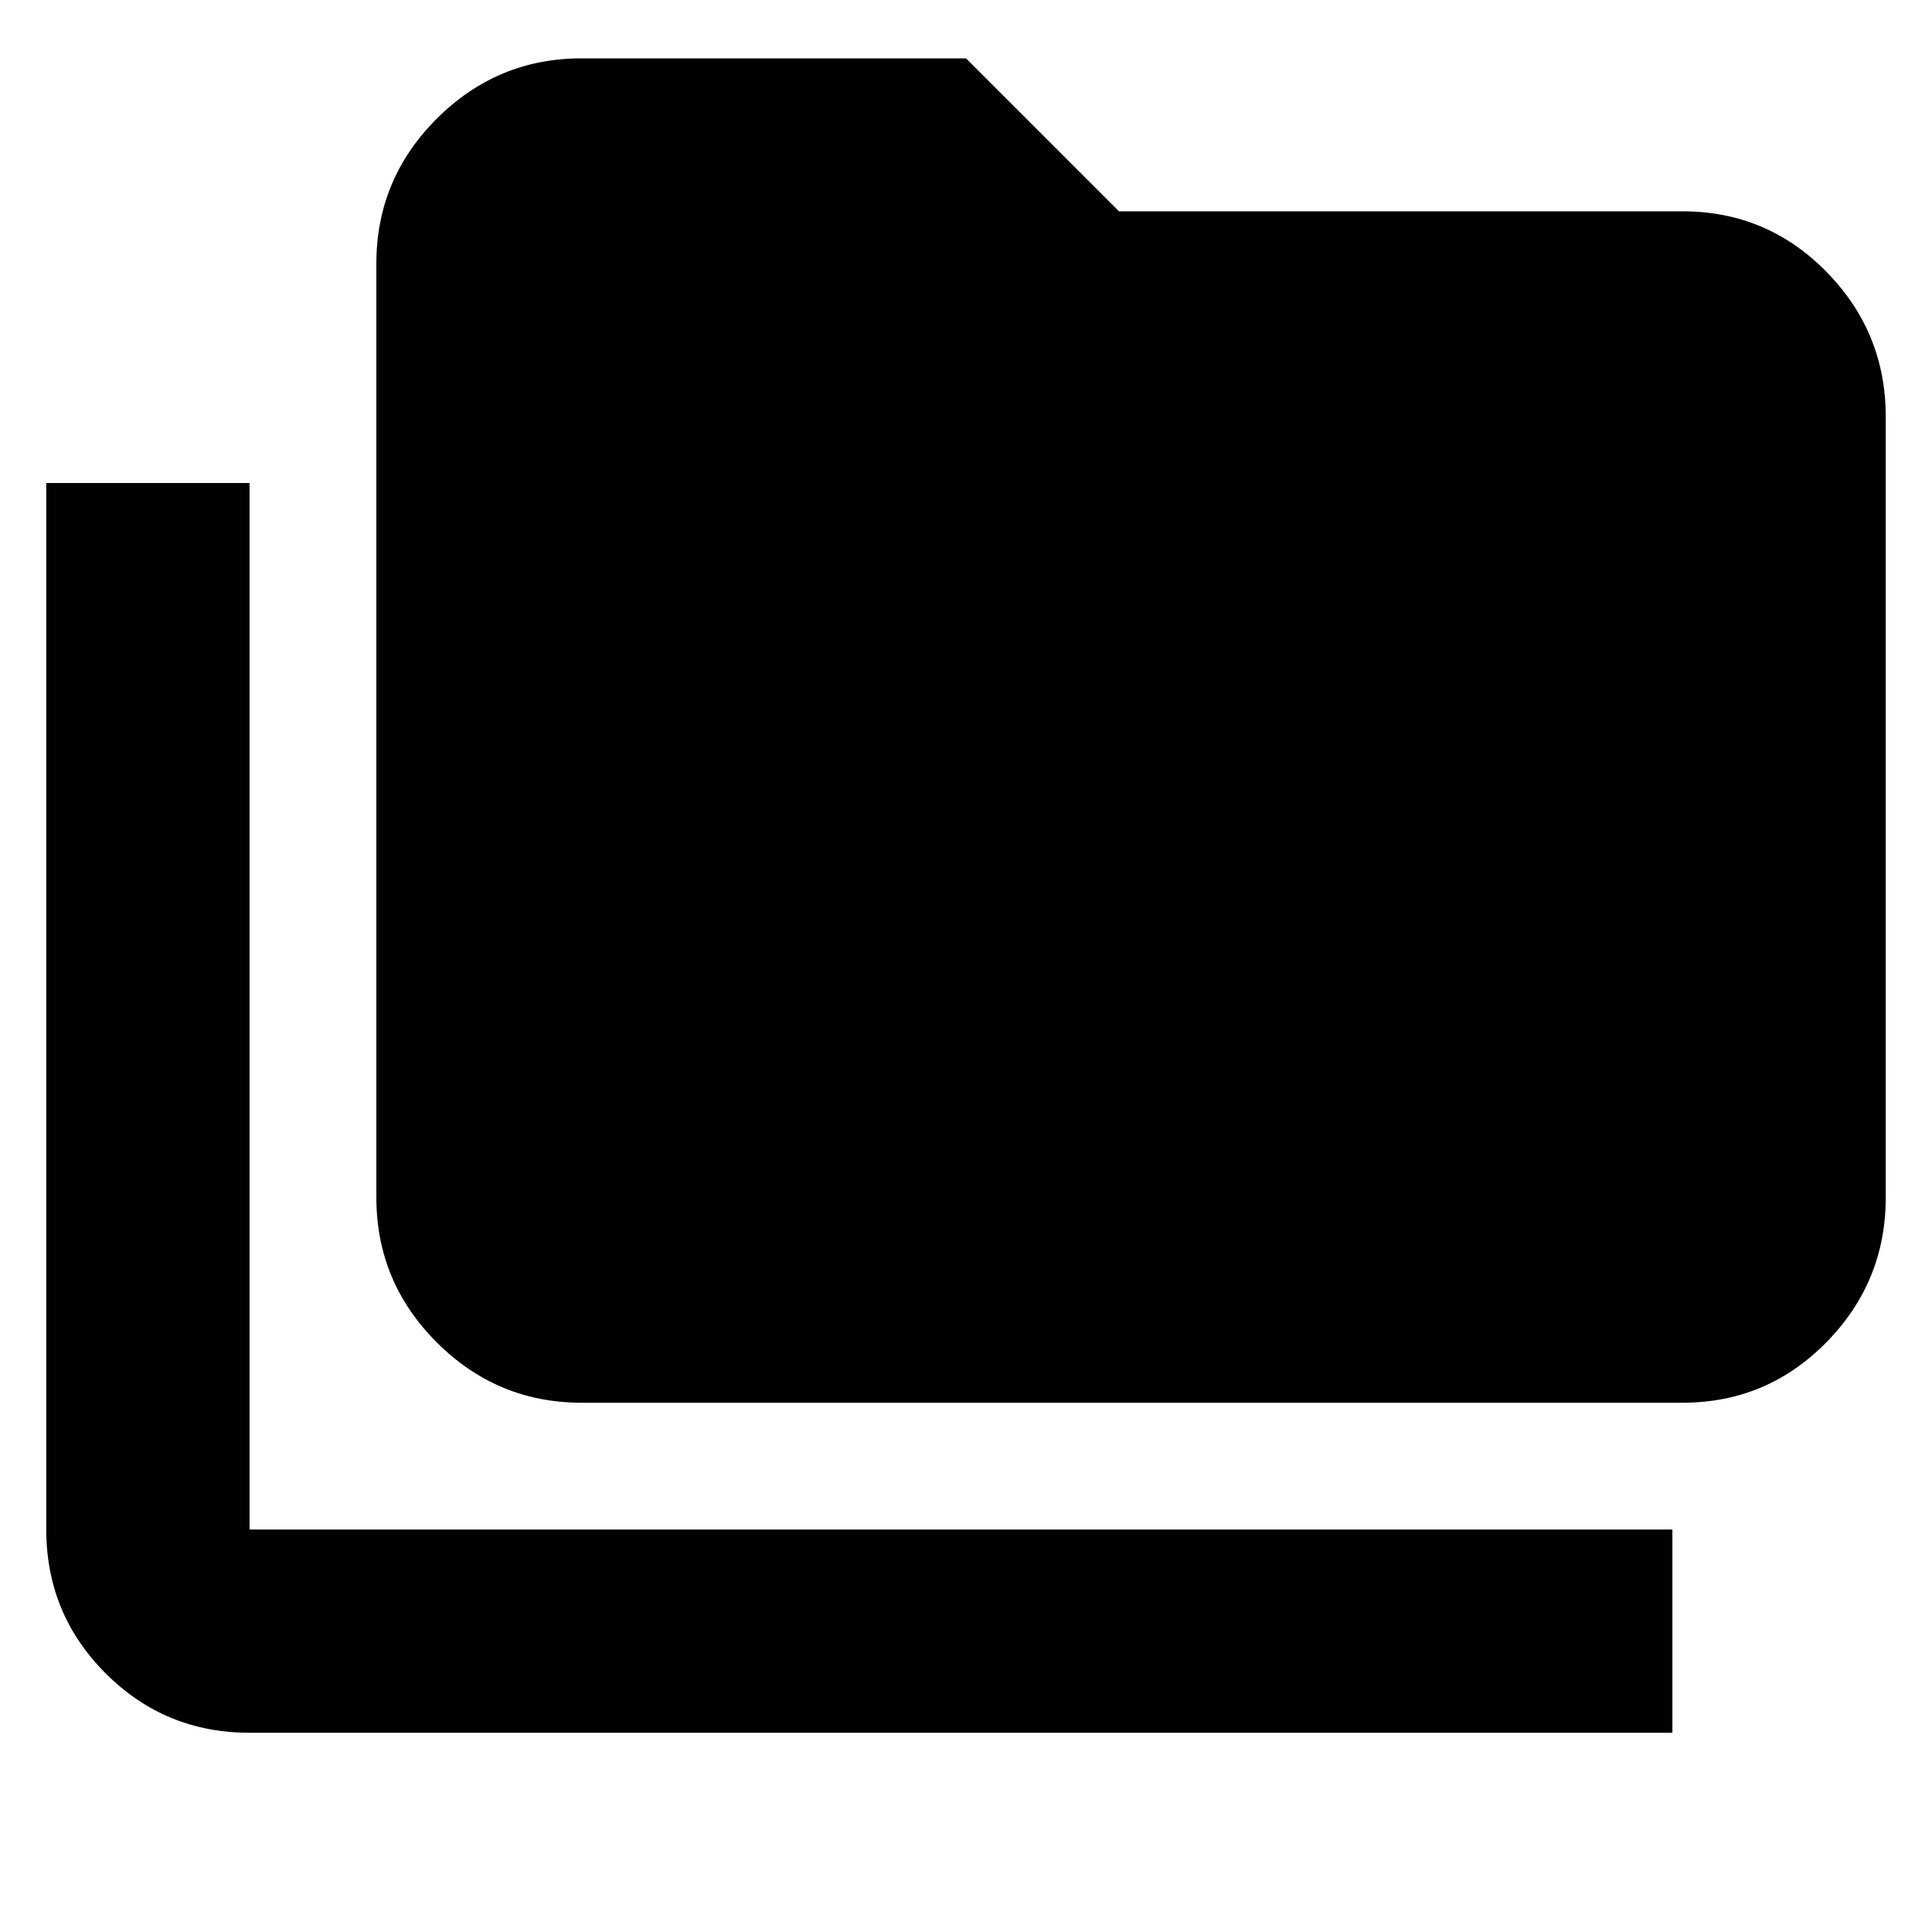 <svg xmlns="http://www.w3.org/2000/svg" height="40" width="40"><path d="M5.167 35.875q-1.75 0-2.979-1.229-1.23-1.229-1.23-2.979V10h4.209v21.667h29.458v4.208Zm6.875-6.833q-1.75 0-3-1.25t-1.25-3V5.458q0-1.75 1.25-3t3-1.25H20l3.167 3.167h11.666q1.75 0 2.979 1.25 1.23 1.25 1.23 3v16.167q0 1.75-1.23 3-1.229 1.25-2.979 1.25Z"/></svg>